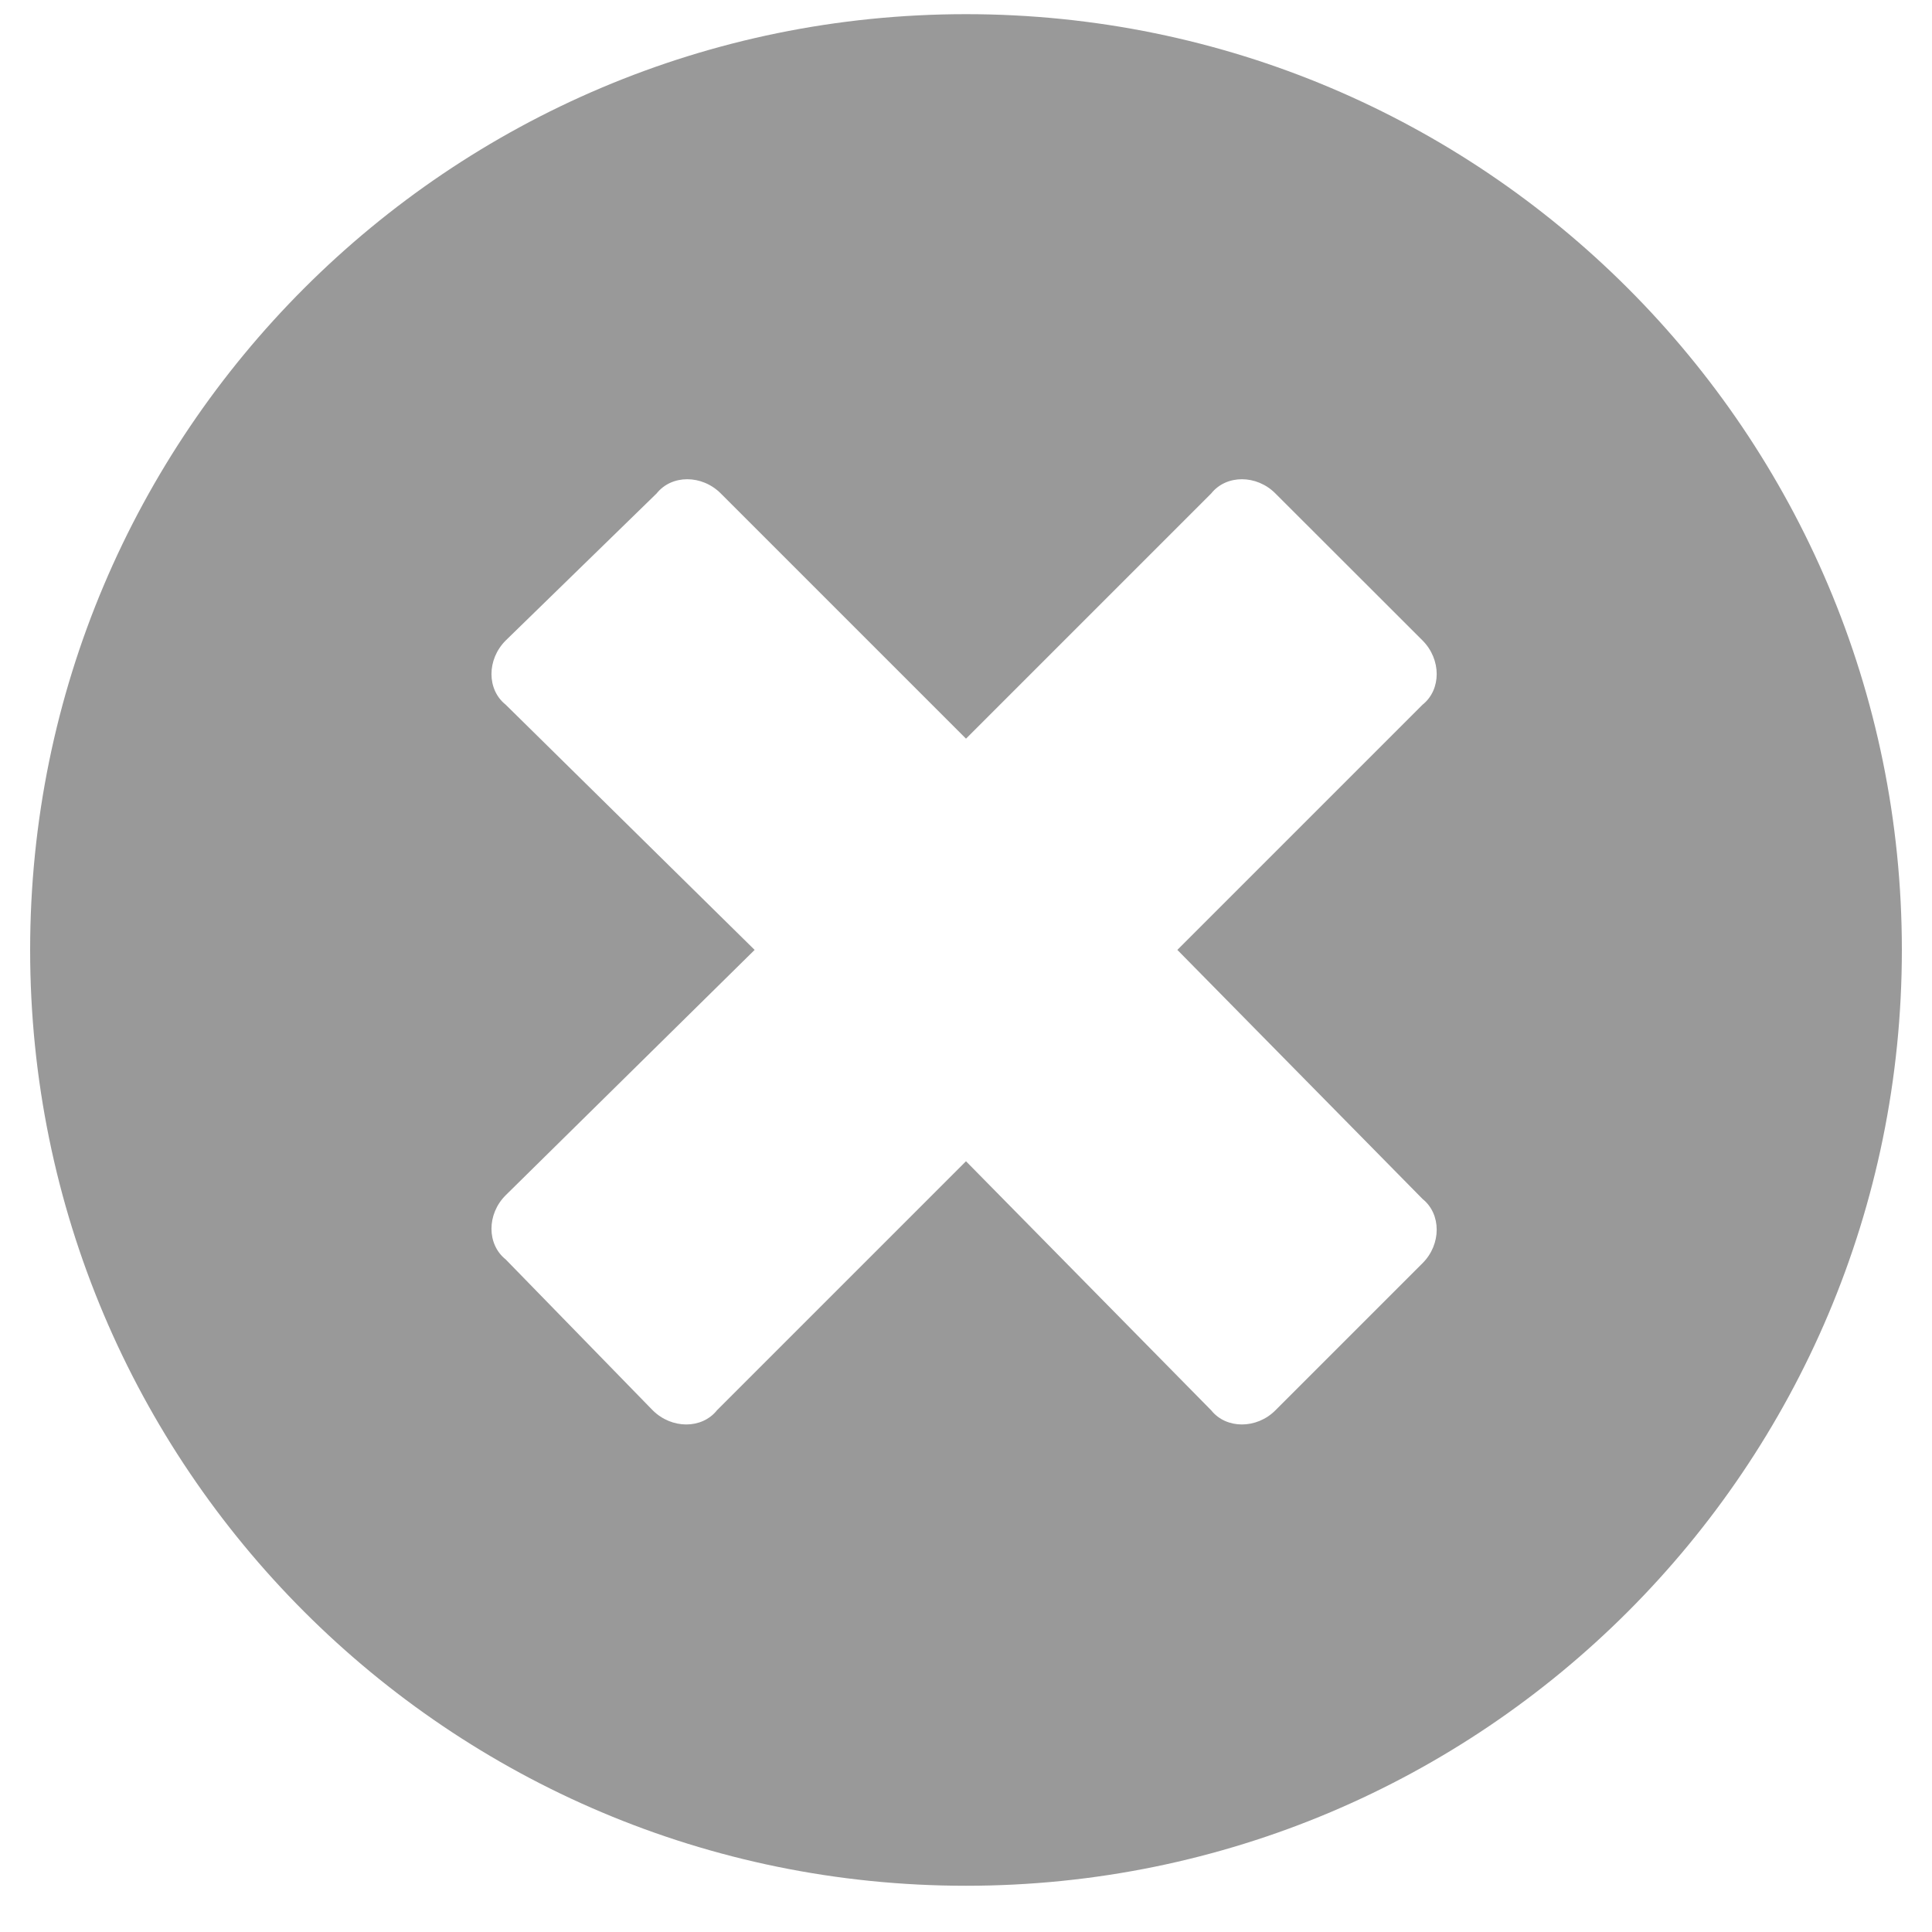 <svg width="15" height="15" viewBox="0 0 15 15" fill="none" xmlns="http://www.w3.org/2000/svg">
<path d="M7.5 0.11C11.514 0.11 14.766 3.362 14.766 7.375C14.766 11.389 11.514 14.641 7.5 14.641C3.486 14.641 0.234 11.389 0.234 7.375C0.234 3.362 3.486 0.11 7.5 0.11ZM11.045 9.309L9.141 7.375L11.045 5.471C11.191 5.354 11.191 5.12 11.045 4.973L9.902 3.831C9.756 3.684 9.521 3.684 9.404 3.831L7.5 5.735L5.596 3.831C5.449 3.684 5.215 3.684 5.098 3.831L3.926 4.973C3.779 5.12 3.779 5.354 3.926 5.471L5.859 7.375L3.926 9.28C3.779 9.426 3.779 9.661 3.926 9.778L5.068 10.95C5.215 11.096 5.449 11.096 5.566 10.95L7.5 9.016L9.404 10.95C9.521 11.096 9.756 11.096 9.902 10.95L11.045 9.807C11.191 9.661 11.191 9.426 11.045 9.309Z" fill="#999999"/>
</svg>
